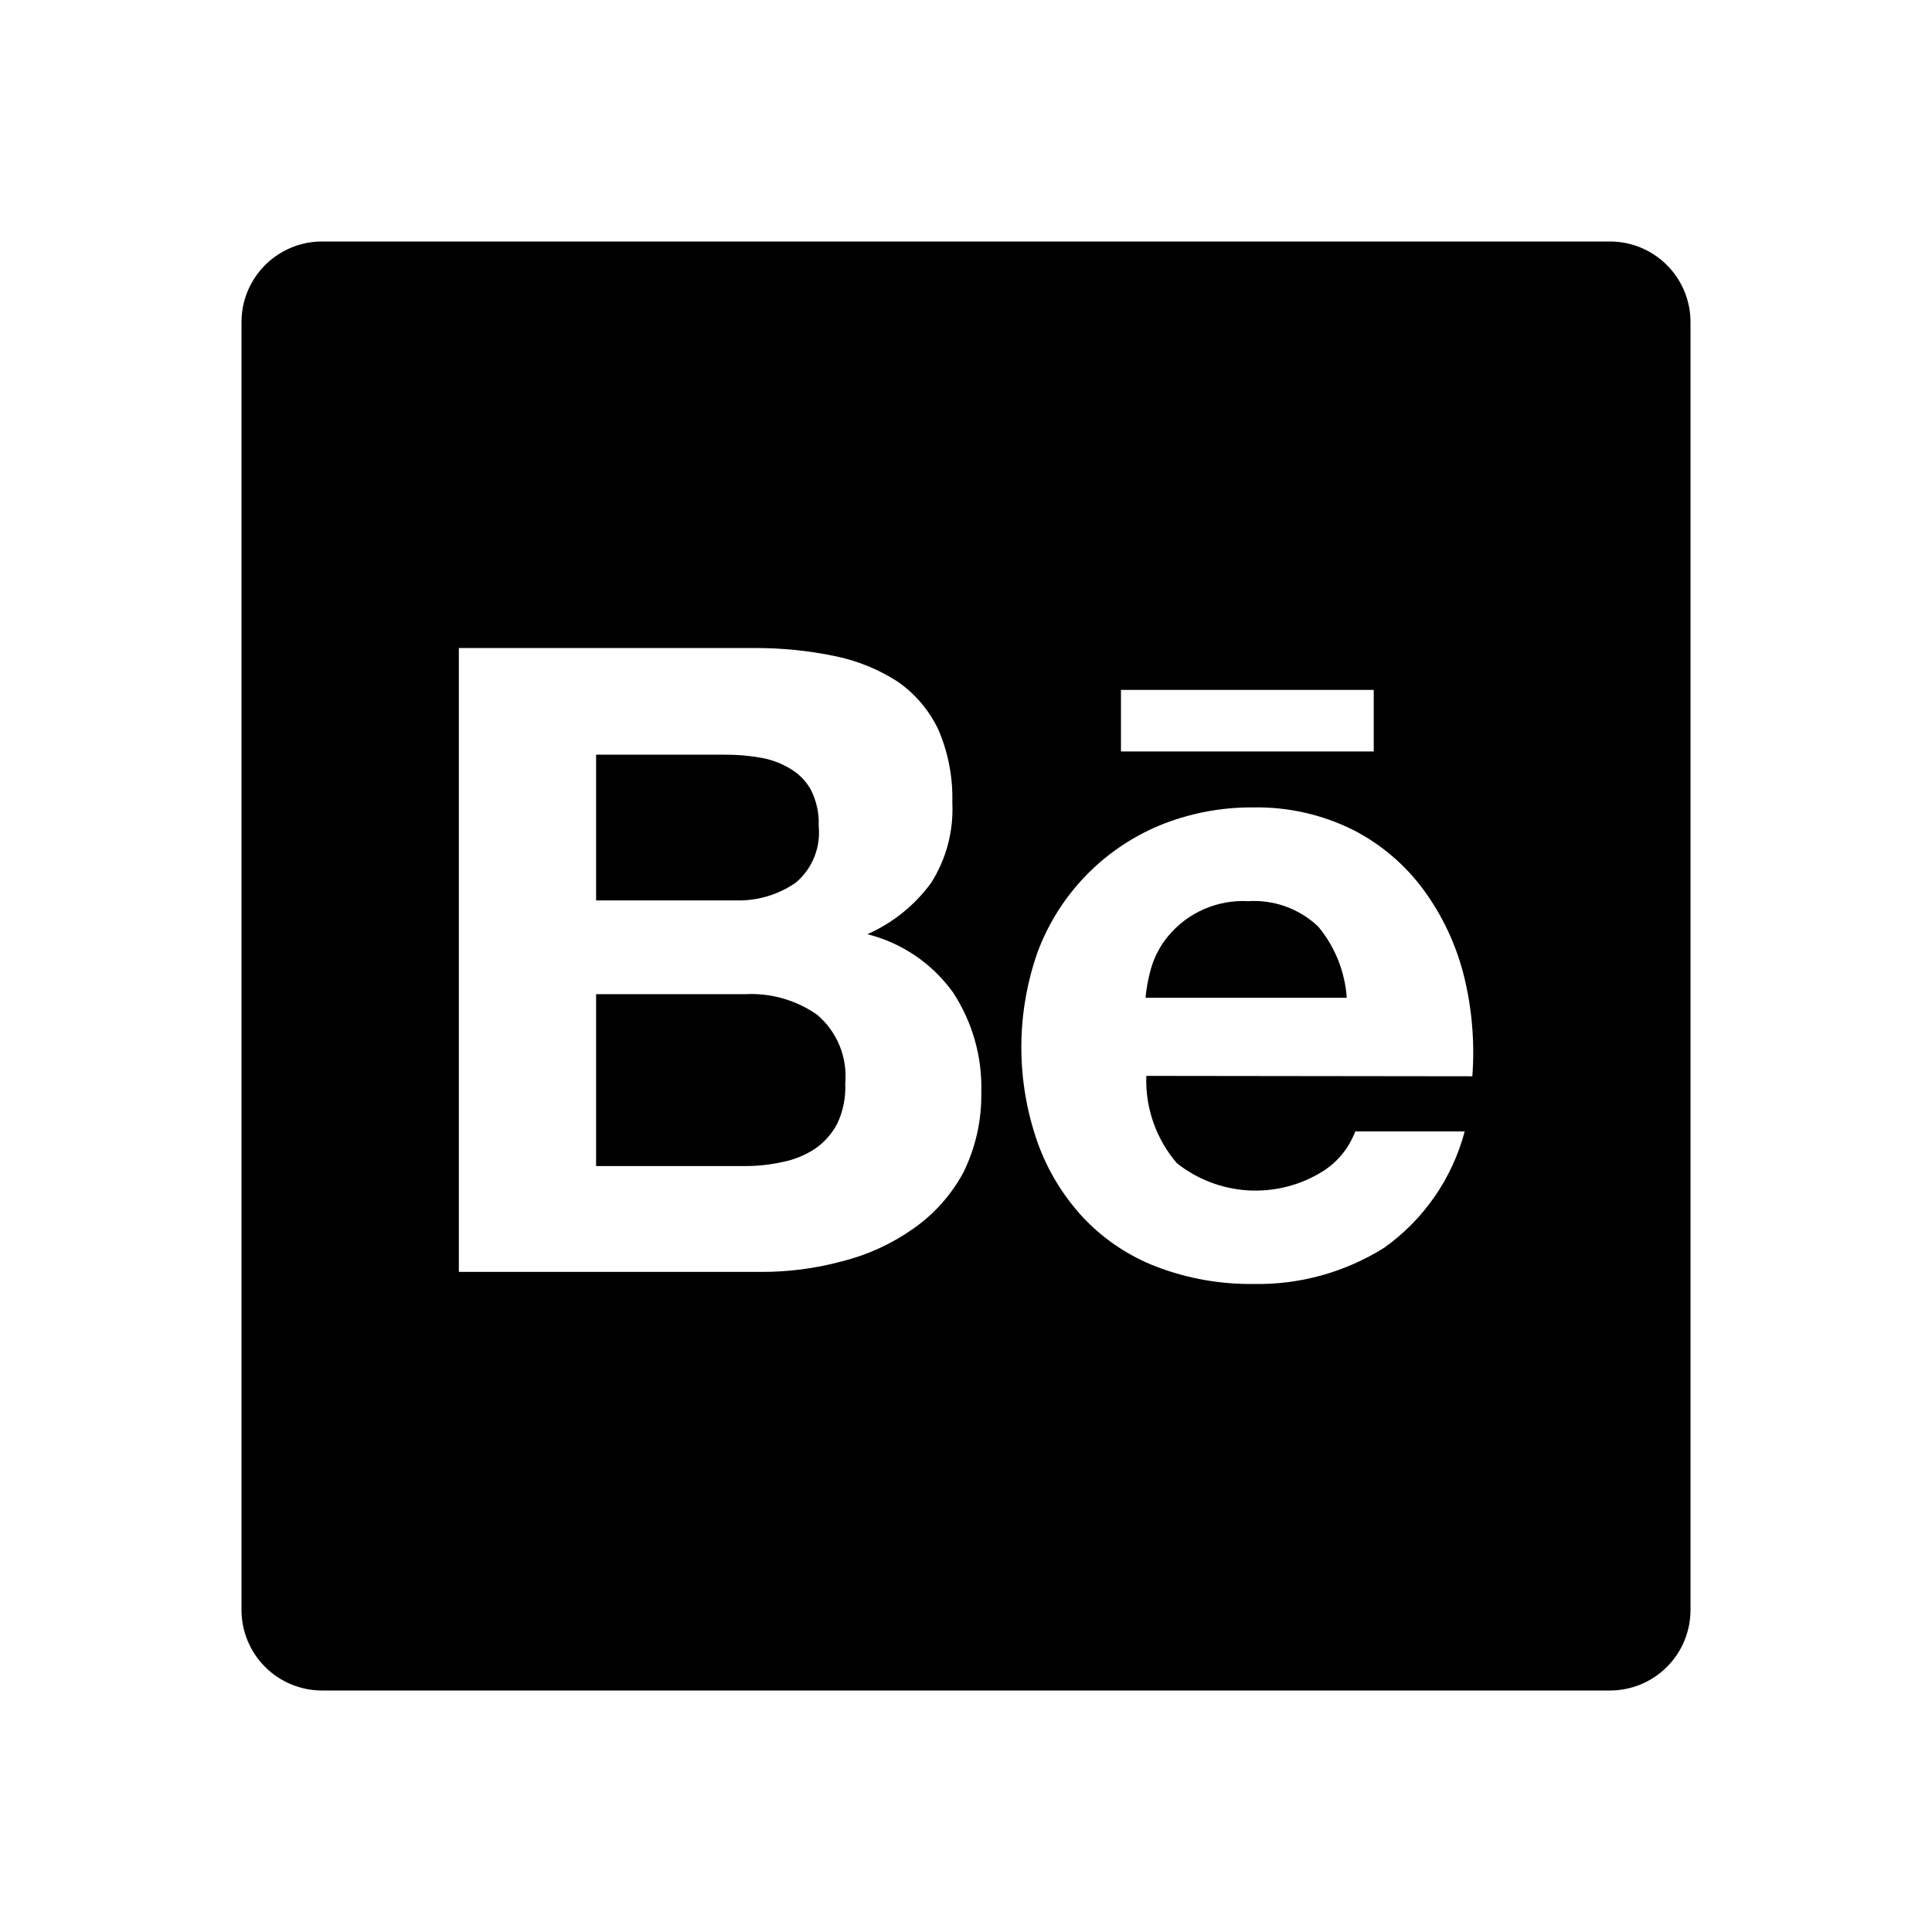 <svg width="48" height="48" viewBox="0 0 48 48" fill="none" xmlns="http://www.w3.org/2000/svg">
<path fill-rule="evenodd" clip-rule="evenodd" d="M19.77 21.93C19.33 22.234 18.804 22.388 18.27 22.37H14.81V18.75H18C18.291 18.748 18.583 18.771 18.87 18.82C19.135 18.861 19.39 18.953 19.62 19.09C19.843 19.217 20.027 19.404 20.15 19.63C20.288 19.906 20.354 20.212 20.34 20.52C20.367 20.784 20.329 21.05 20.23 21.296C20.13 21.541 19.973 21.759 19.77 21.93ZM20.3 25.21C20.546 25.418 20.738 25.682 20.859 25.979C20.981 26.277 21.029 26.6 21 26.92C21.016 27.265 20.947 27.608 20.8 27.92C20.669 28.168 20.48 28.38 20.25 28.54C20.004 28.702 19.729 28.814 19.44 28.87C19.128 28.939 18.809 28.973 18.49 28.97H14.81V24.7H18.52C19.154 24.667 19.78 24.847 20.3 25.21ZM36.58 26.74C36.643 25.901 36.572 25.057 36.37 24.24C36.177 23.472 35.838 22.749 35.37 22.11C34.91 21.484 34.311 20.974 33.62 20.62C32.847 20.235 31.993 20.043 31.13 20.06C30.324 20.054 29.524 20.21 28.78 20.52C28.093 20.81 27.473 21.238 26.957 21.776C26.442 22.314 26.041 22.952 25.78 23.65C25.24 25.184 25.24 26.856 25.78 28.39C26.029 29.084 26.417 29.721 26.92 30.26C27.426 30.793 28.044 31.207 28.73 31.47C29.496 31.763 30.31 31.909 31.13 31.9C32.281 31.925 33.415 31.612 34.39 31C35.374 30.3 36.081 29.277 36.39 28.11H33.67C33.515 28.525 33.227 28.877 32.85 29.11C32.3 29.45 31.658 29.612 31.012 29.575C30.366 29.537 29.747 29.302 29.24 28.9C28.722 28.298 28.451 27.523 28.48 26.73L36.58 26.74ZM23.93 29.14C24.238 28.519 24.392 27.833 24.38 27.14C24.406 26.261 24.161 25.396 23.68 24.66C23.164 23.94 22.409 23.426 21.55 23.21C22.179 22.932 22.724 22.494 23.13 21.94C23.51 21.345 23.695 20.645 23.66 19.94C23.678 19.315 23.558 18.694 23.31 18.12C23.084 17.647 22.739 17.241 22.31 16.94C21.831 16.63 21.299 16.413 20.74 16.3C20.082 16.164 19.412 16.097 18.74 16.1H11.4V31.6H18.91C19.585 31.603 20.258 31.515 20.91 31.34C21.541 31.183 22.137 30.912 22.67 30.54C23.194 30.179 23.626 29.699 23.93 29.14ZM27.85 18.67H34.13V17.14H27.85V18.67ZM40 6C40.53 6 41.039 6.211 41.414 6.586C41.789 6.961 42 7.47 42 8V40C42 40.53 41.789 41.039 41.414 41.414C41.039 41.789 40.53 42 40 42H8C7.47 42 6.961 41.789 6.586 41.414C6.211 41.039 6 40.53 6 40V8C6 7.47 6.211 6.961 6.586 6.586C6.961 6.211 7.47 6 8 6H40ZM31 22.39C31.319 22.368 31.64 22.413 31.941 22.521C32.242 22.63 32.518 22.799 32.75 23.02C33.167 23.521 33.415 24.14 33.46 24.79H28.46C28.483 24.54 28.53 24.292 28.6 24.05C28.685 23.761 28.828 23.492 29.02 23.26C29.262 22.968 29.568 22.737 29.916 22.586C30.264 22.435 30.642 22.368 31.02 22.39H31Z" fill="currentColor"/>
</svg>
